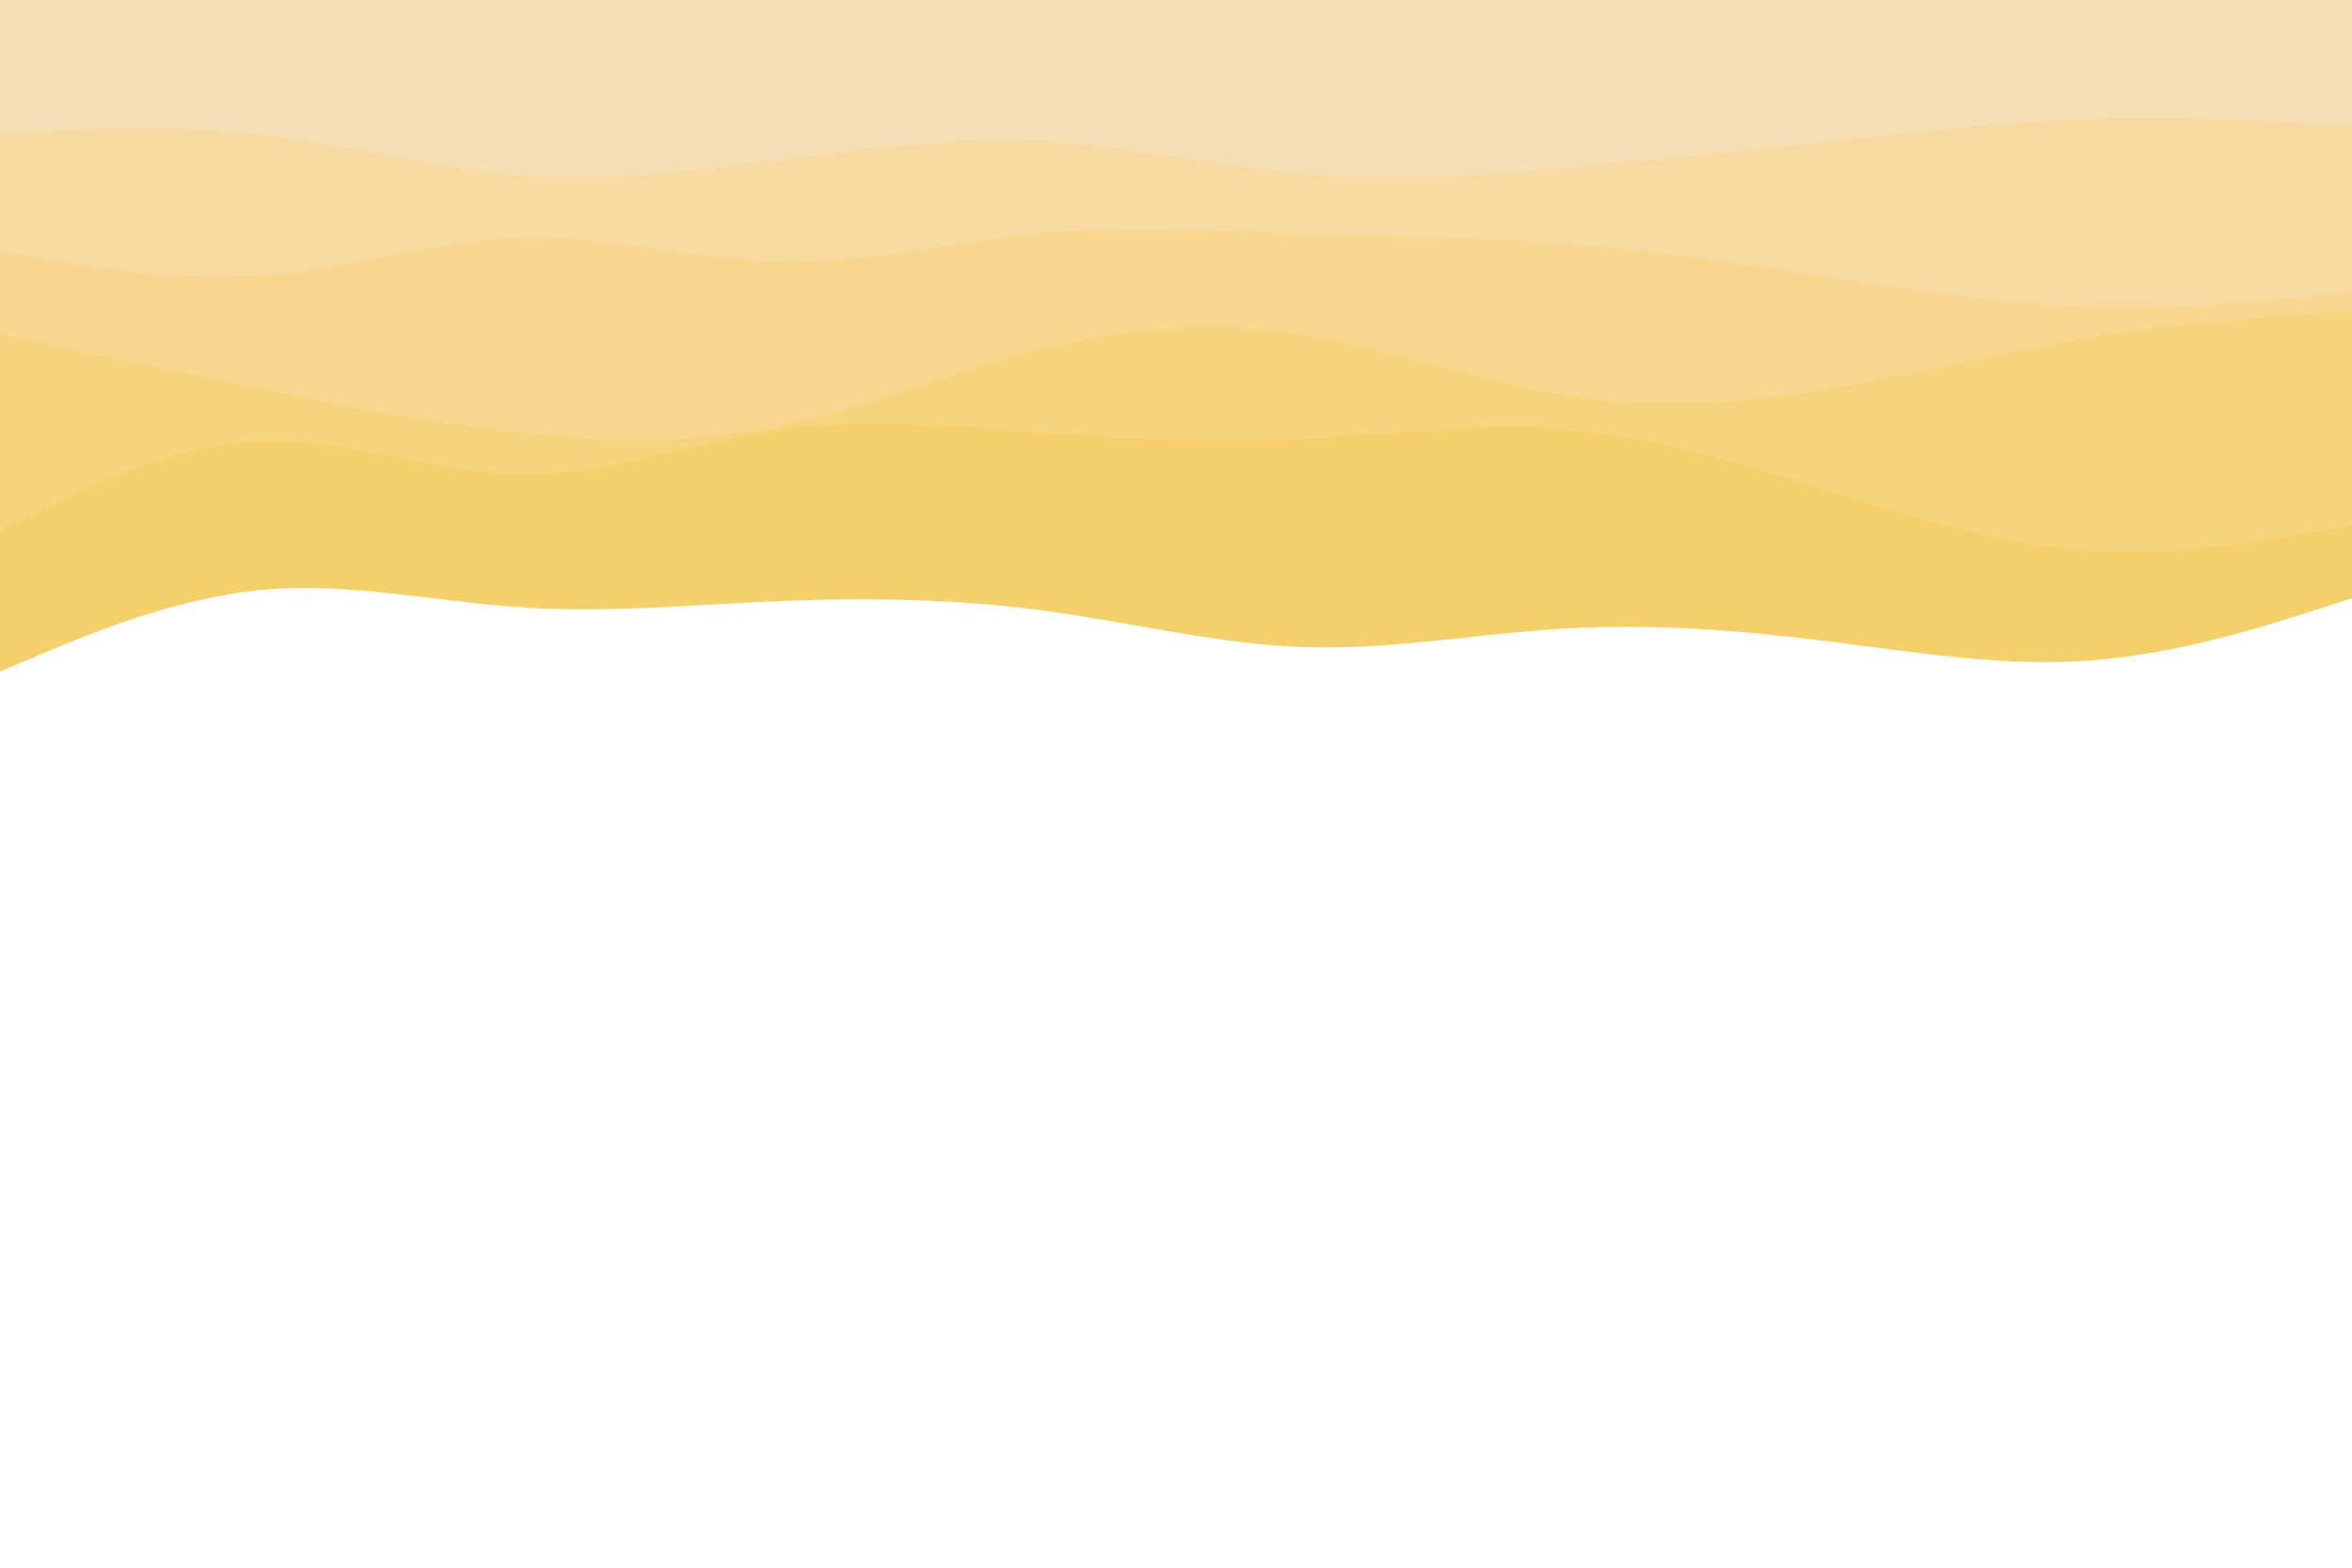 <svg id="visual" viewBox="0 0 900 600" width="900" height="600" xmlns="http://www.w3.org/2000/svg" xmlns:xlink="http://www.w3.org/1999/xlink" version="1.1"><path d="M0 257L16.7 250C33.3 243 66.7 229 100 225.8C133.3 222.7 166.7 230.3 200 232.5C233.3 234.7 266.7 231.3 300 230C333.3 228.7 366.7 229.3 400 233.8C433.3 238.3 466.7 246.7 500 247.7C533.3 248.7 566.7 242.3 600 240.5C633.3 238.7 666.7 241.3 700 245.5C733.3 249.7 766.7 255.3 800 252.8C833.3 250.3 866.7 239.7 883.3 234.3L900 229L900 0L883.3 0C866.7 0 833.3 0 800 0C766.7 0 733.3 0 700 0C666.7 0 633.3 0 600 0C566.7 0 533.3 0 500 0C466.7 0 433.3 0 400 0C366.7 0 333.3 0 300 0C266.7 0 233.3 0 200 0C166.7 0 133.3 0 100 0C66.7 0 33.3 0 16.7 0L0 0Z" fill="#f5d06a"></path><path d="M0 203L16.7 194.8C33.3 186.7 66.7 170.3 100 169C133.3 167.7 166.7 181.3 200 181.7C233.3 182 266.7 169 300 164.3C333.3 159.7 366.7 163.3 400 165.8C433.3 168.3 466.7 169.7 500 168C533.3 166.3 566.7 161.7 600 164.5C633.3 167.3 666.7 177.7 700 188C733.3 198.3 766.7 208.7 800 210.8C833.3 213 866.7 207 883.3 204L900 201L900 0L883.3 0C866.7 0 833.3 0 800 0C766.7 0 733.3 0 700 0C666.7 0 633.3 0 600 0C566.7 0 533.3 0 500 0C466.7 0 433.3 0 400 0C366.7 0 333.3 0 300 0C266.7 0 233.3 0 200 0C166.7 0 133.3 0 100 0C66.7 0 33.3 0 16.7 0L0 0Z" fill="#f6d37d"></path><path d="M0 128L16.7 131.5C33.3 135 66.7 142 100 148.8C133.3 155.7 166.7 162.3 200 165.8C233.3 169.3 266.7 169.7 300 162.7C333.3 155.7 366.7 141.3 400 133.2C433.3 125 466.7 123 500 128.3C533.3 133.7 566.7 146.3 600 151.5C633.3 156.7 666.7 154.3 700 148.8C733.3 143.3 766.7 134.7 800 129.2C833.3 123.7 866.7 121.3 883.3 120.2L900 119L900 0L883.3 0C866.7 0 833.3 0 800 0C766.7 0 733.3 0 700 0C666.7 0 633.3 0 600 0C566.7 0 533.3 0 500 0C466.7 0 433.3 0 400 0C366.7 0 333.3 0 300 0C266.7 0 233.3 0 200 0C166.7 0 133.3 0 100 0C66.7 0 33.3 0 16.7 0L0 0Z" fill="#f7d78f"></path><path d="M0 96L16.7 99C33.3 102 66.7 108 100 105.5C133.3 103 166.7 92 200 91.2C233.3 90.3 266.7 99.7 300 100.2C333.3 100.7 366.7 92.3 400 89.3C433.3 86.3 466.7 88.7 500 89.8C533.3 91 566.7 91 600 93.5C633.3 96 666.7 101 700 106.2C733.3 111.3 766.7 116.7 800 117.7C833.3 118.7 866.7 115.3 883.3 113.7L900 112L900 0L883.3 0C866.7 0 833.3 0 800 0C766.7 0 733.3 0 700 0C666.7 0 633.3 0 600 0C566.7 0 533.3 0 500 0C466.7 0 433.3 0 400 0C366.7 0 333.3 0 300 0C266.7 0 233.3 0 200 0C166.7 0 133.3 0 100 0C66.7 0 33.3 0 16.7 0L0 0Z" fill="#f6daa1"></path><path d="M0 51L16.7 50.2C33.3 49.3 66.7 47.7 100 51.5C133.3 55.3 166.7 64.7 200 67.2C233.3 69.7 266.7 65.3 300 61C333.3 56.7 366.7 52.3 400 54.2C433.3 56 466.7 64 500 66.8C533.3 69.7 566.7 67.3 600 64.3C633.3 61.3 666.7 57.7 700 54C733.3 50.3 766.7 46.7 800 45.7C833.3 44.7 866.7 46.3 883.3 47.2L900 48L900 0L883.3 0C866.7 0 833.3 0 800 0C766.7 0 733.3 0 700 0C666.7 0 633.3 0 600 0C566.7 0 533.3 0 500 0C466.7 0 433.3 0 400 0C366.7 0 333.3 0 300 0C266.7 0 233.3 0 200 0C166.7 0 133.3 0 100 0C66.7 0 33.3 0 16.7 0L0 0Z" fill="#f5deb3"></path></svg>
